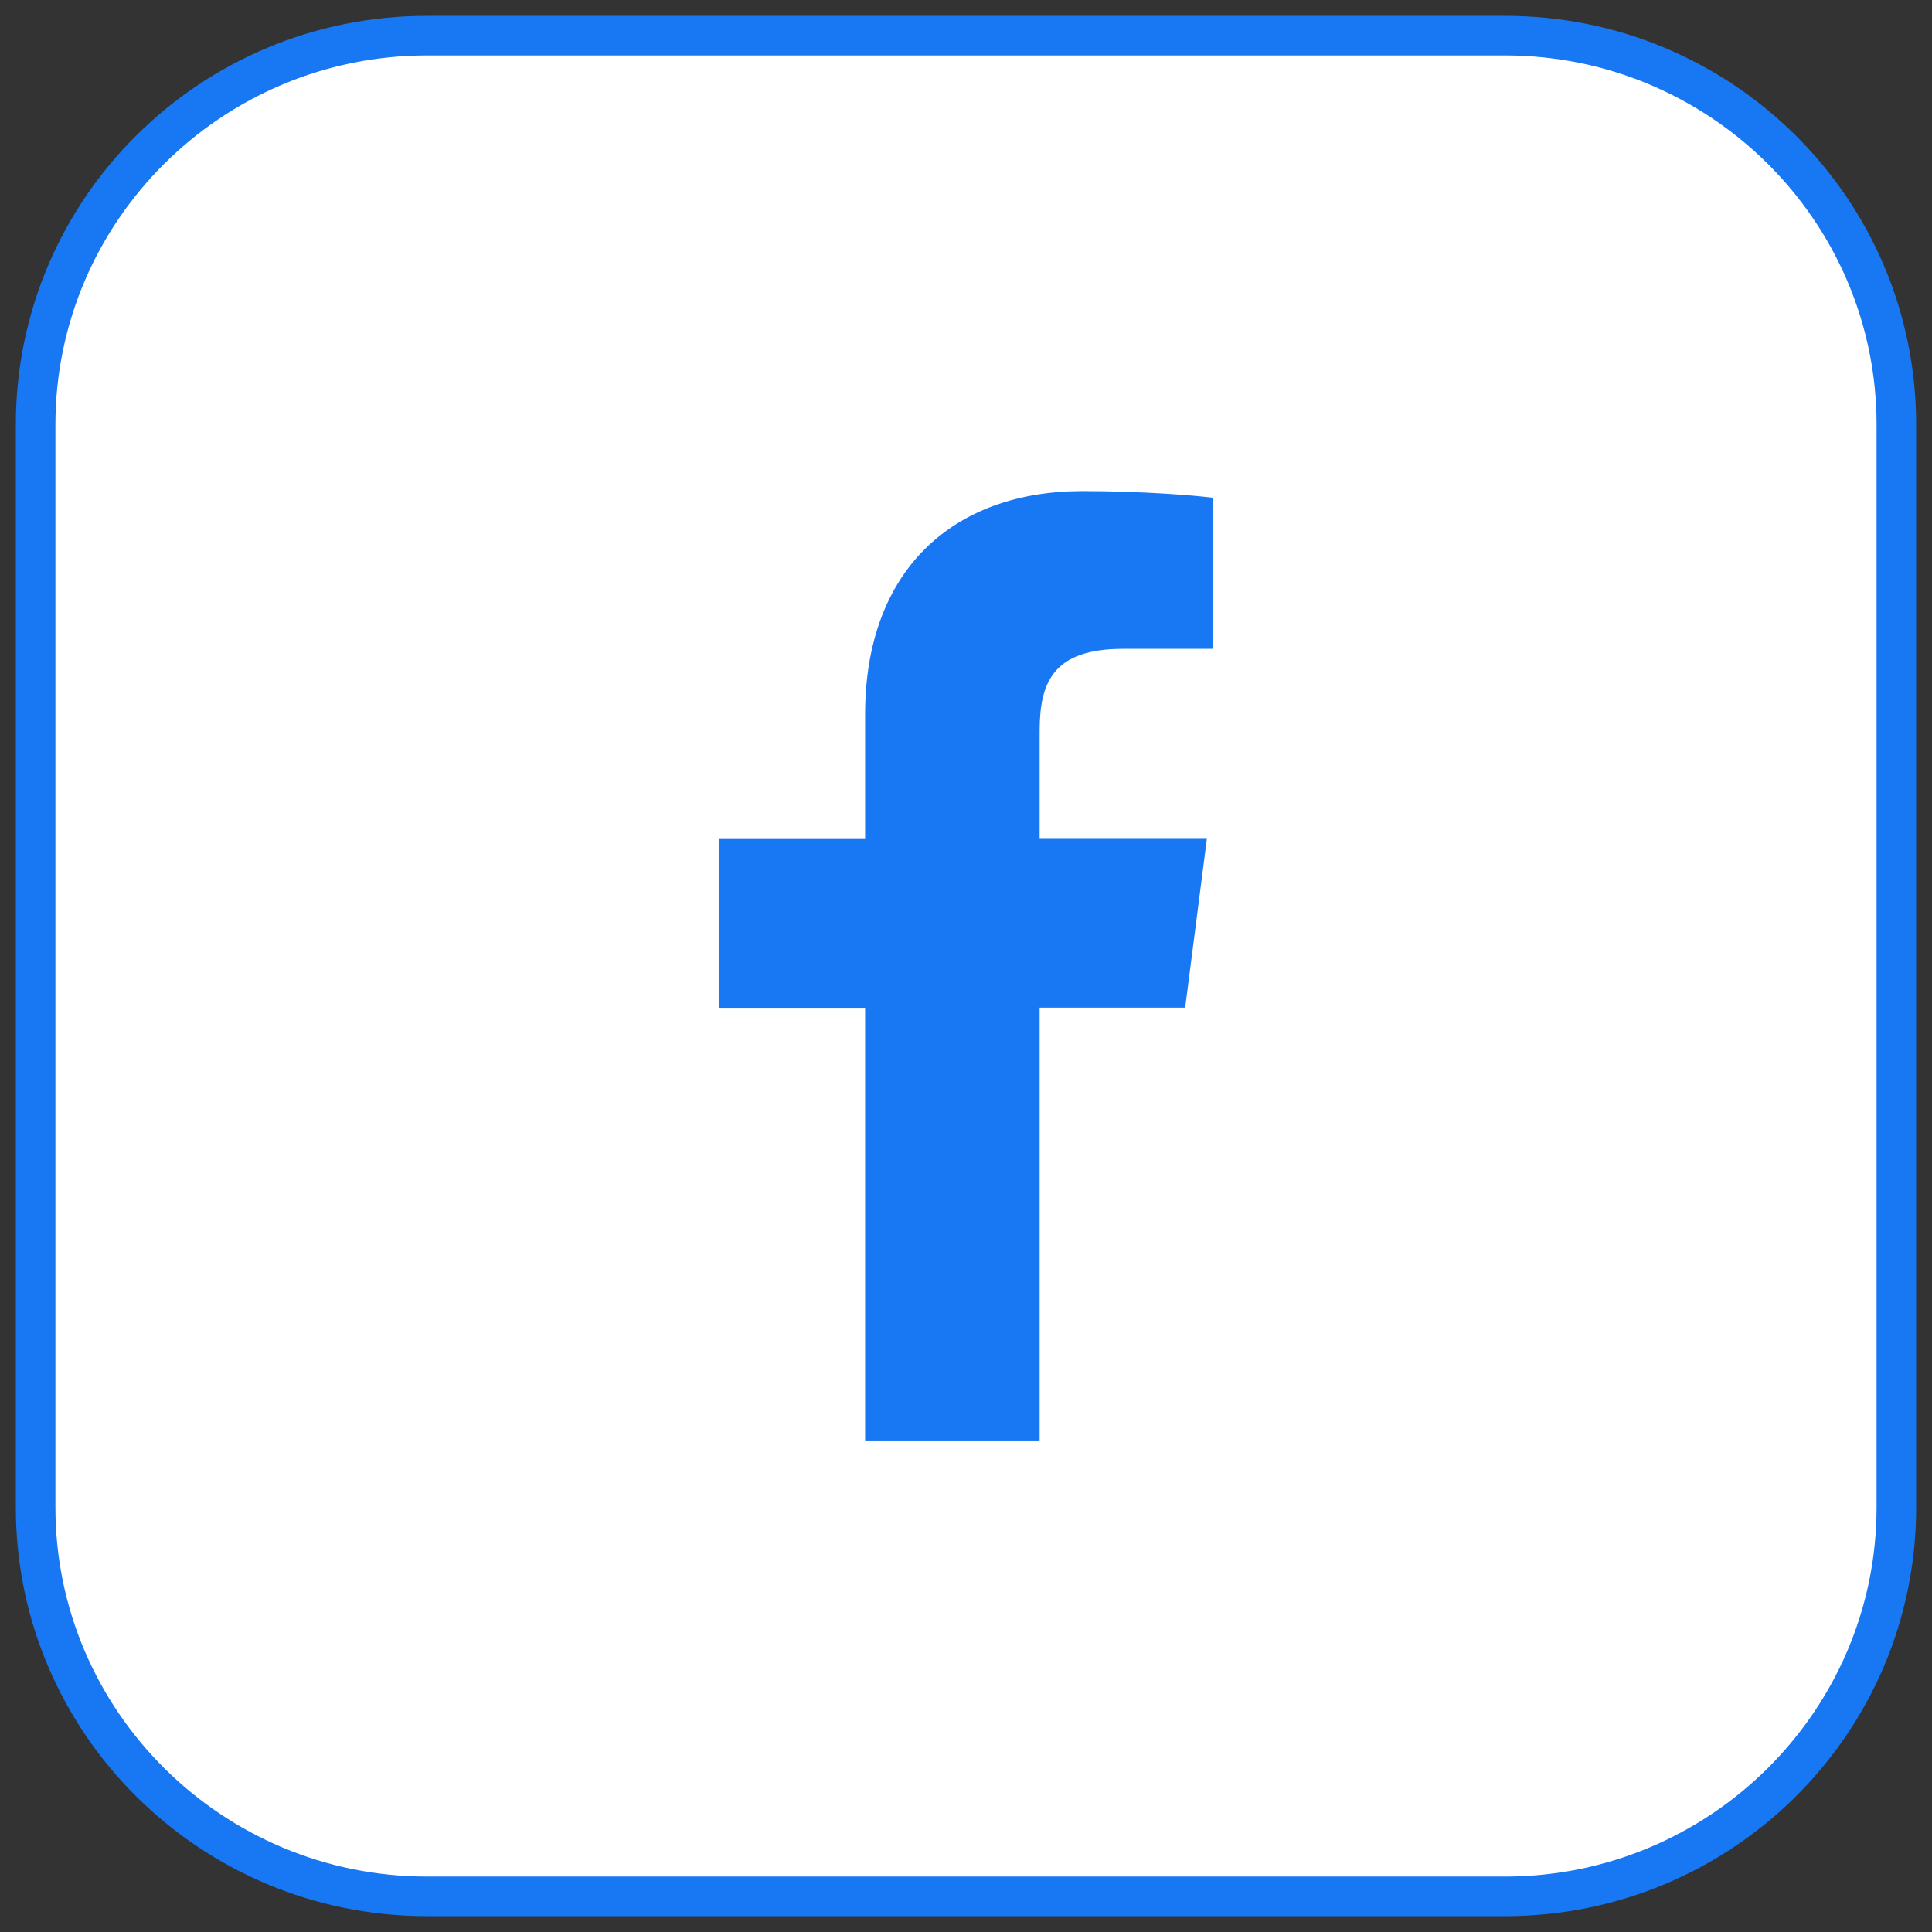 <?xml version="1.0" encoding="UTF-8"?><svg id="_레이어_1" xmlns="http://www.w3.org/2000/svg" viewBox="0 0 122 122"><rect x="0" y="0" width="122" height="122" fill="#333333" stroke="none"/><defs><style>.cls-1{fill:#fff;}.cls-2{fill:#1877f2;}</style></defs><g><path class="cls-1" d="m26.96,119.75c-13.62,0-24.71-11.02-24.71-24.56V26.81C2.25,13.27,13.33,2.25,26.96,2.25h68.08c13.63,0,24.71,11.02,24.71,24.56v68.38c0,13.54-11.09,24.56-24.71,24.56H26.96Z"/><path class="cls-2" d="m95.04,3.5c12.94,0,23.46,10.46,23.46,23.31v68.38c0,12.85-10.53,23.31-23.46,23.31H26.96c-12.93,0-23.46-10.46-23.46-23.31V26.81C3.5,13.96,14.02,3.5,26.96,3.5h68.08m0-2.5H26.96C12.62,1,1,12.55,1,26.81v68.38c0,14.25,11.62,25.81,25.96,25.81h68.08c14.34,0,25.96-11.55,25.96-25.81V26.81c0-14.26-11.62-25.81-25.96-25.81h0Z"/></g><path class="cls-2" d="m65.65,91v-27.37h9.19l1.37-10.66h-10.56v-6.81c0-3.09.86-5.19,5.28-5.19h5.65v-9.54c-.98-.13-4.33-.42-8.23-.42-8.14,0-13.72,4.97-13.72,14.1v7.87h-9.21v10.66h9.21v27.37h11.02Z"/></svg>